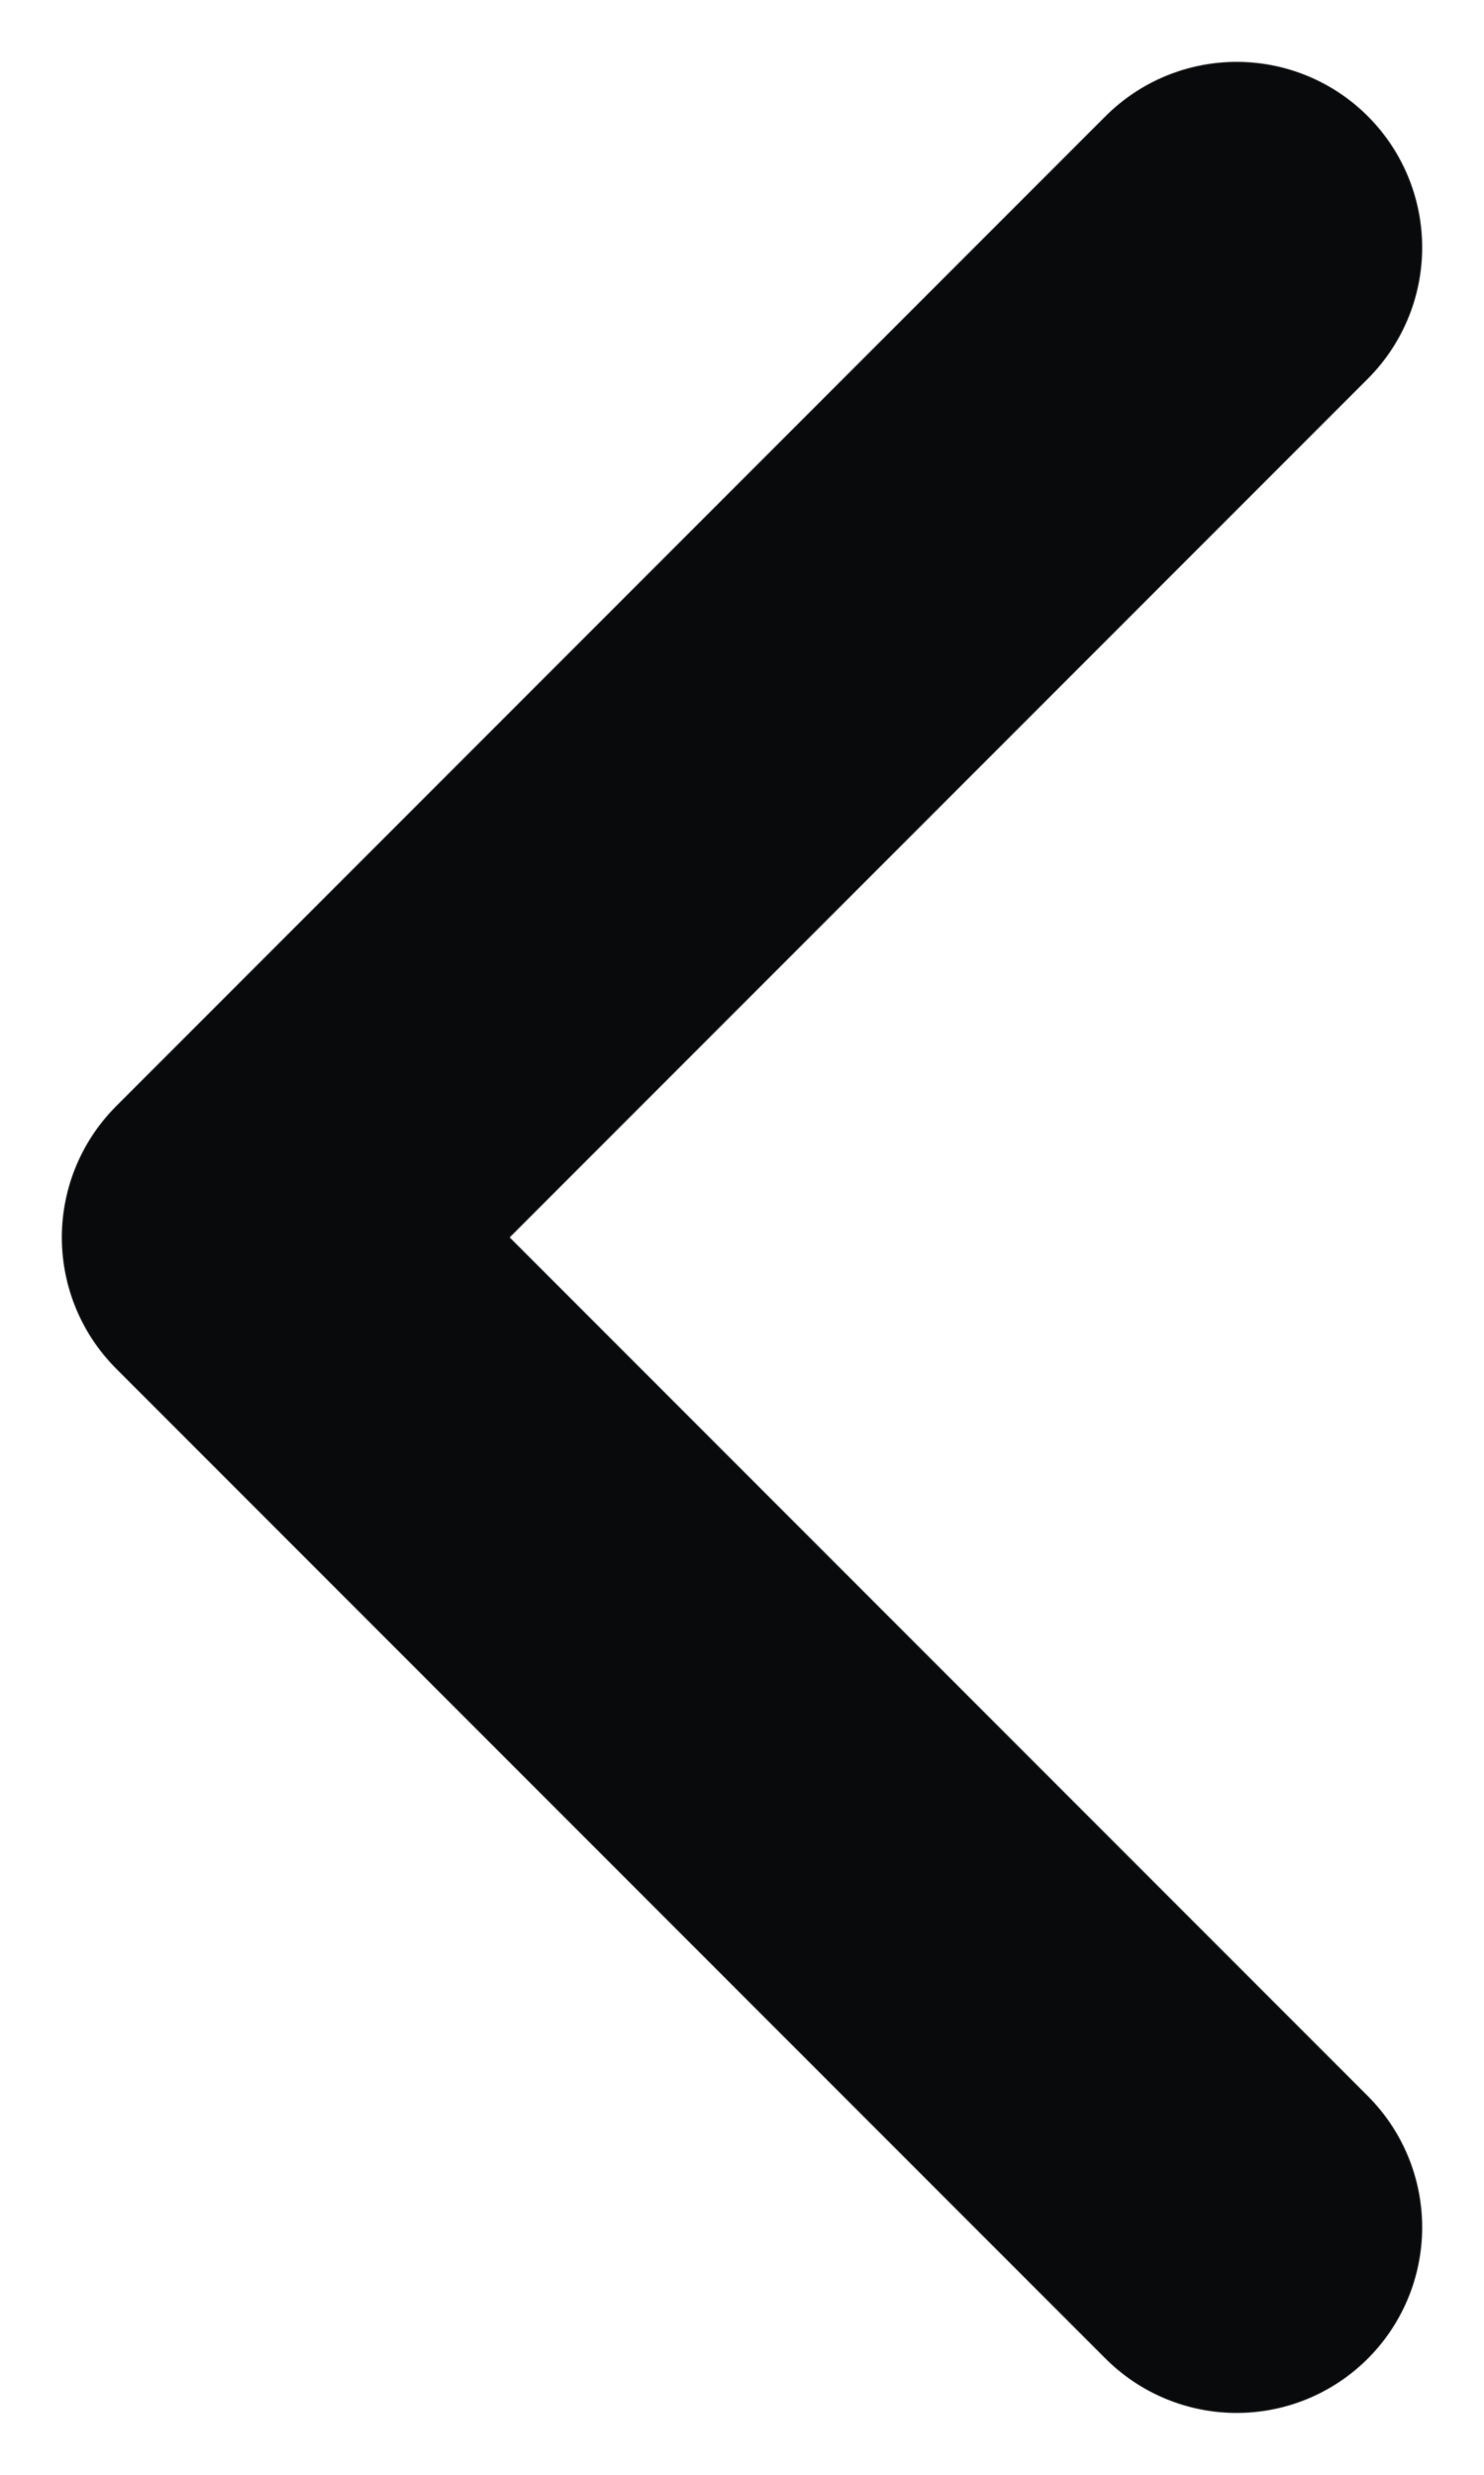 <svg width="6" height="10" viewBox="0 0 6 10" fill="none" xmlns="http://www.w3.org/2000/svg">
<path d="M5 1L1 5L5 9" stroke="#090A0B" stroke-width="1.5" stroke-linecap="round" stroke-linejoin="round"/>
</svg>
